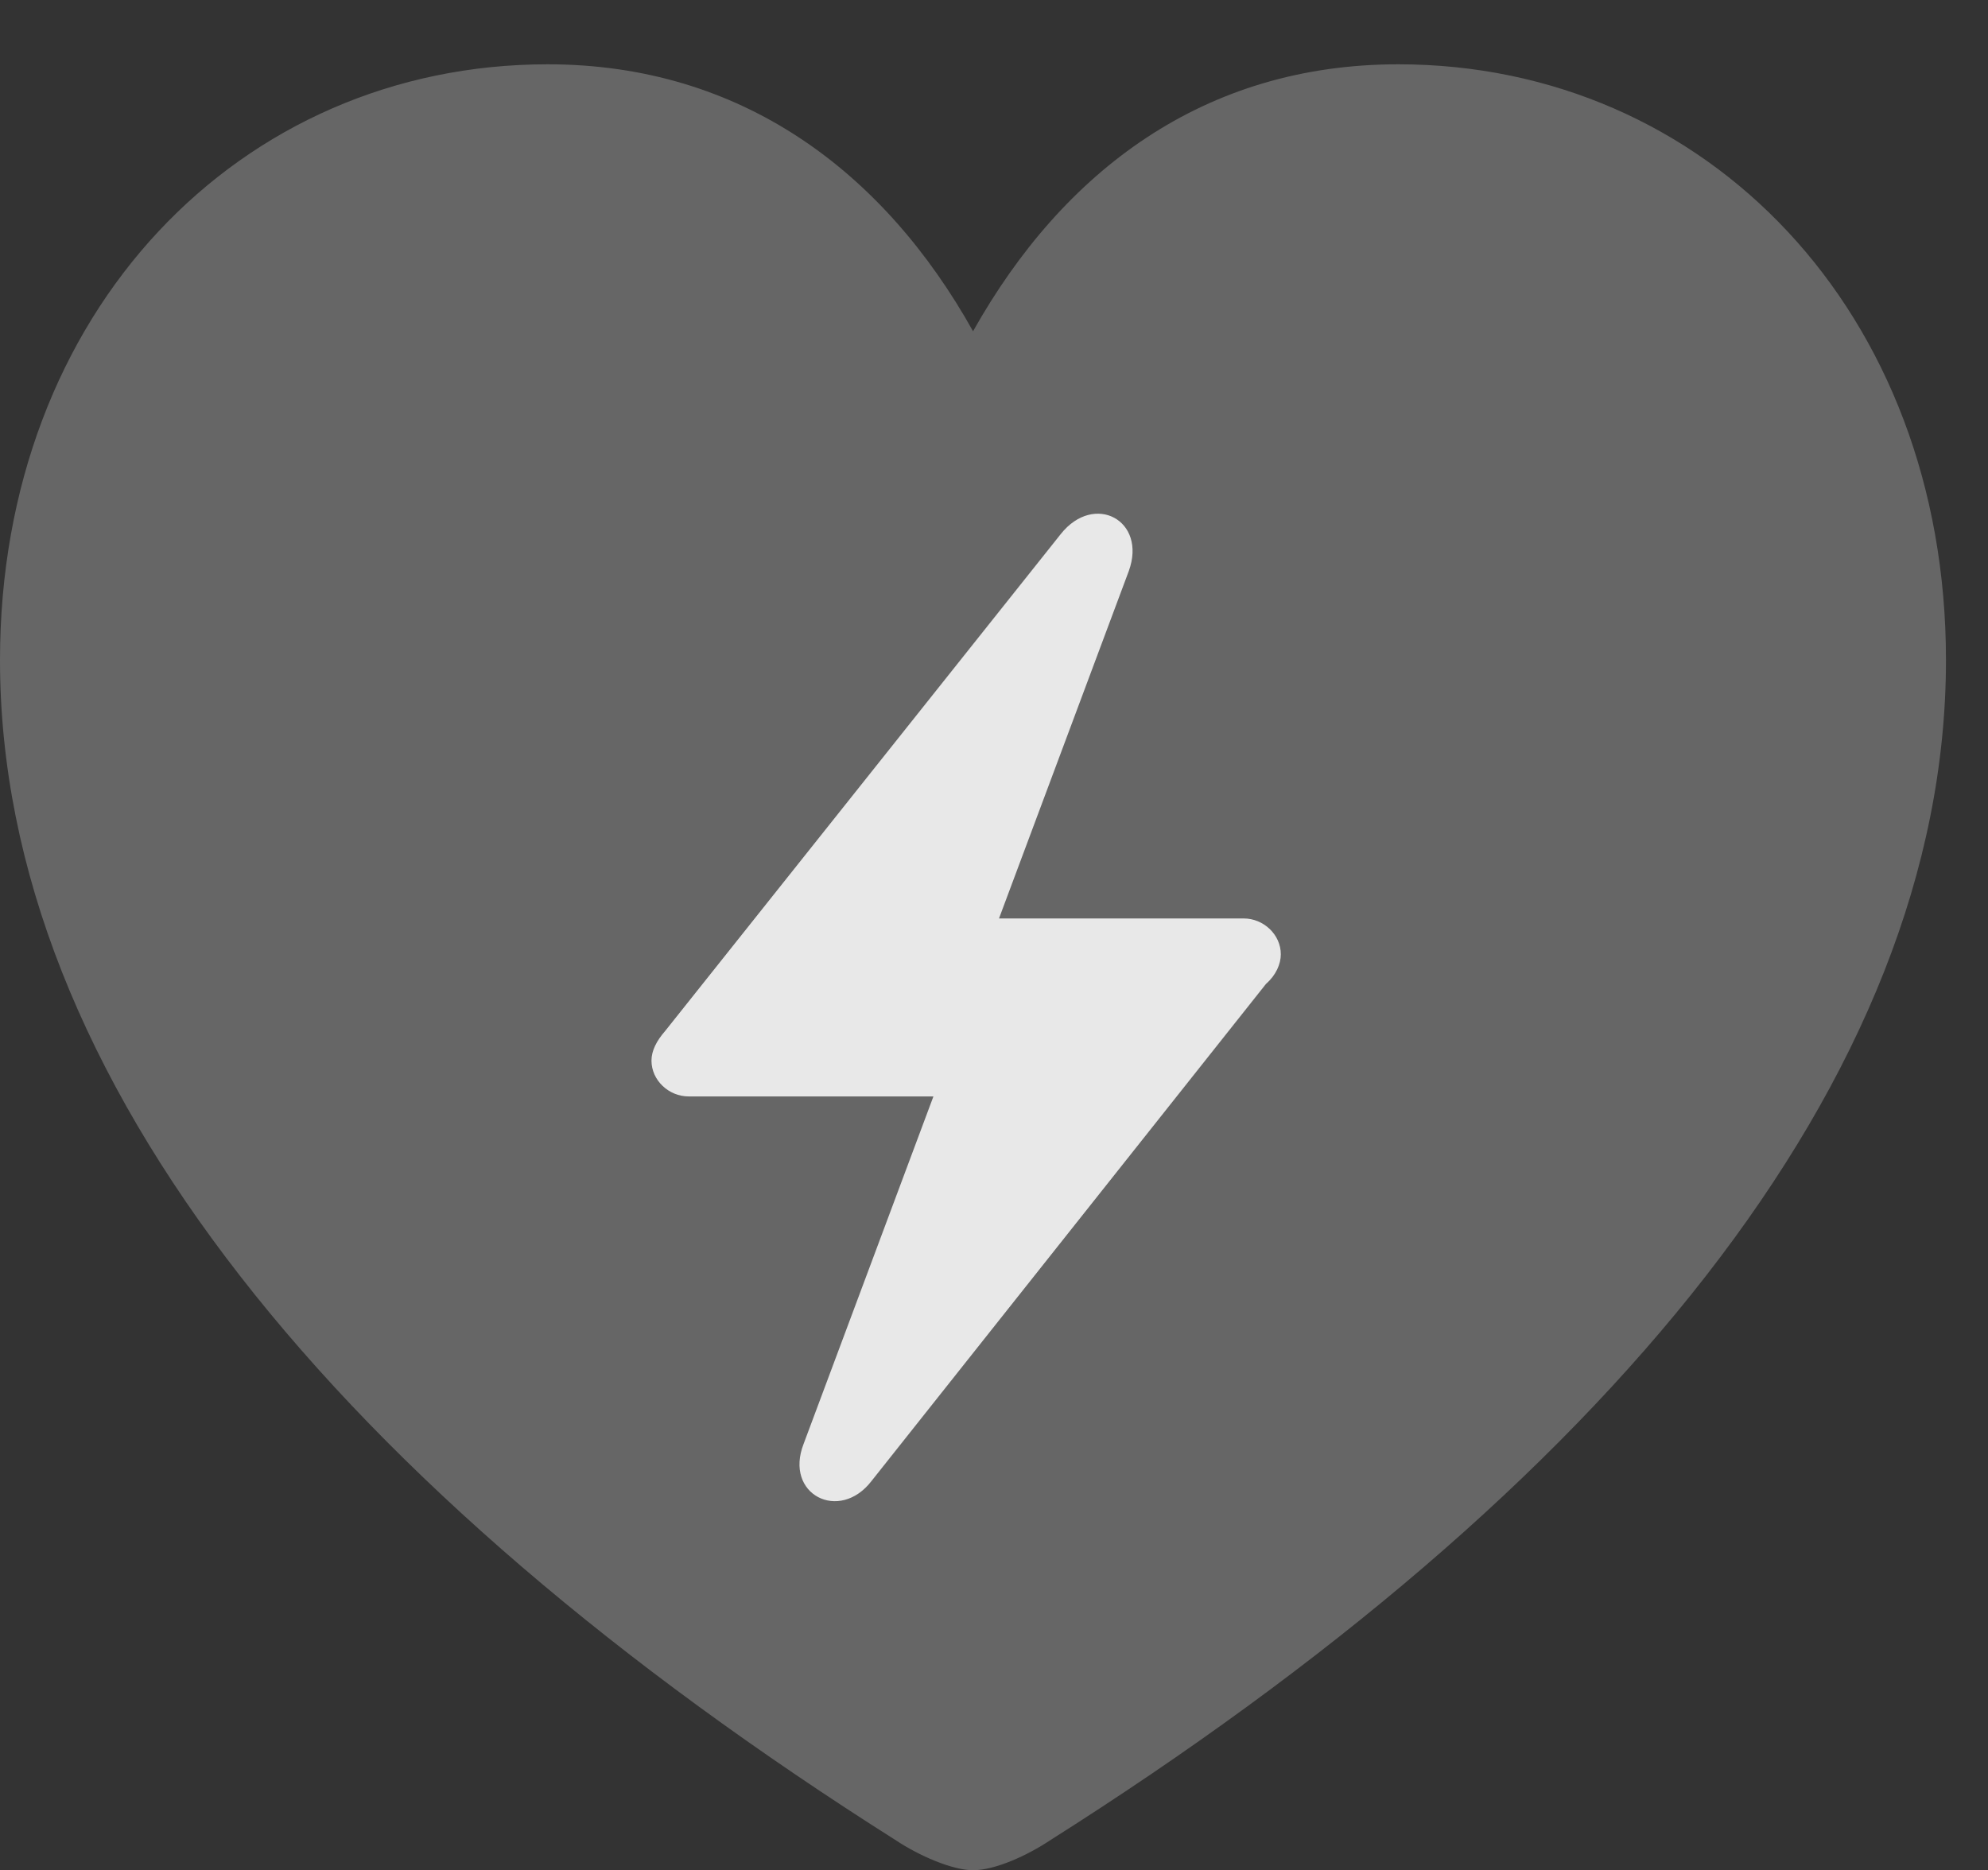 <?xml version="1.0" encoding="UTF-8"?>
<!--Generator: Apple Native CoreSVG 232.5-->
<!DOCTYPE svg
PUBLIC "-//W3C//DTD SVG 1.1//EN"
       "http://www.w3.org/Graphics/SVG/1.1/DTD/svg11.dtd">
<svg version="1.1" xmlns="http://www.w3.org/2000/svg" xmlns:xlink="http://www.w3.org/1999/xlink" width="15.703" height="14.775">
 <rect width="100%" height="100%" fill="#333333" stroke="none"/>
 <g>
  <rect height="14.775" opacity="0" width="15.703" x="0" y="0"/>
  <path d="M7.686 14.775C7.861 14.775 8.115 14.658 8.291 14.541C12.676 11.768 15.371 8.525 15.371 5.215C15.371 2.461 13.477 0.508 11.045 0.508C9.512 0.508 8.398 1.348 7.686 2.617C6.982 1.357 5.859 0.508 4.326 0.508C1.895 0.508 0 2.461 0 5.215C0 8.525 2.695 11.768 7.08 14.541C7.256 14.658 7.52 14.775 7.686 14.775Z" fill="#ffffff" fill-opacity="0.25"/>
  <path d="M5.146 8.379C5.146 8.301 5.186 8.223 5.254 8.145L8.379 4.219C8.643 3.887 9.062 4.111 8.916 4.512L7.891 7.256L9.824 7.256C9.98 7.256 10.117 7.383 10.117 7.539C10.117 7.617 10.078 7.705 10 7.773L6.885 11.699C6.631 12.031 6.191 11.807 6.348 11.406L7.373 8.662L5.439 8.662C5.283 8.662 5.146 8.535 5.146 8.379Z" fill="#ffffff" fill-opacity="0.85"/>
 </g>
</svg>

